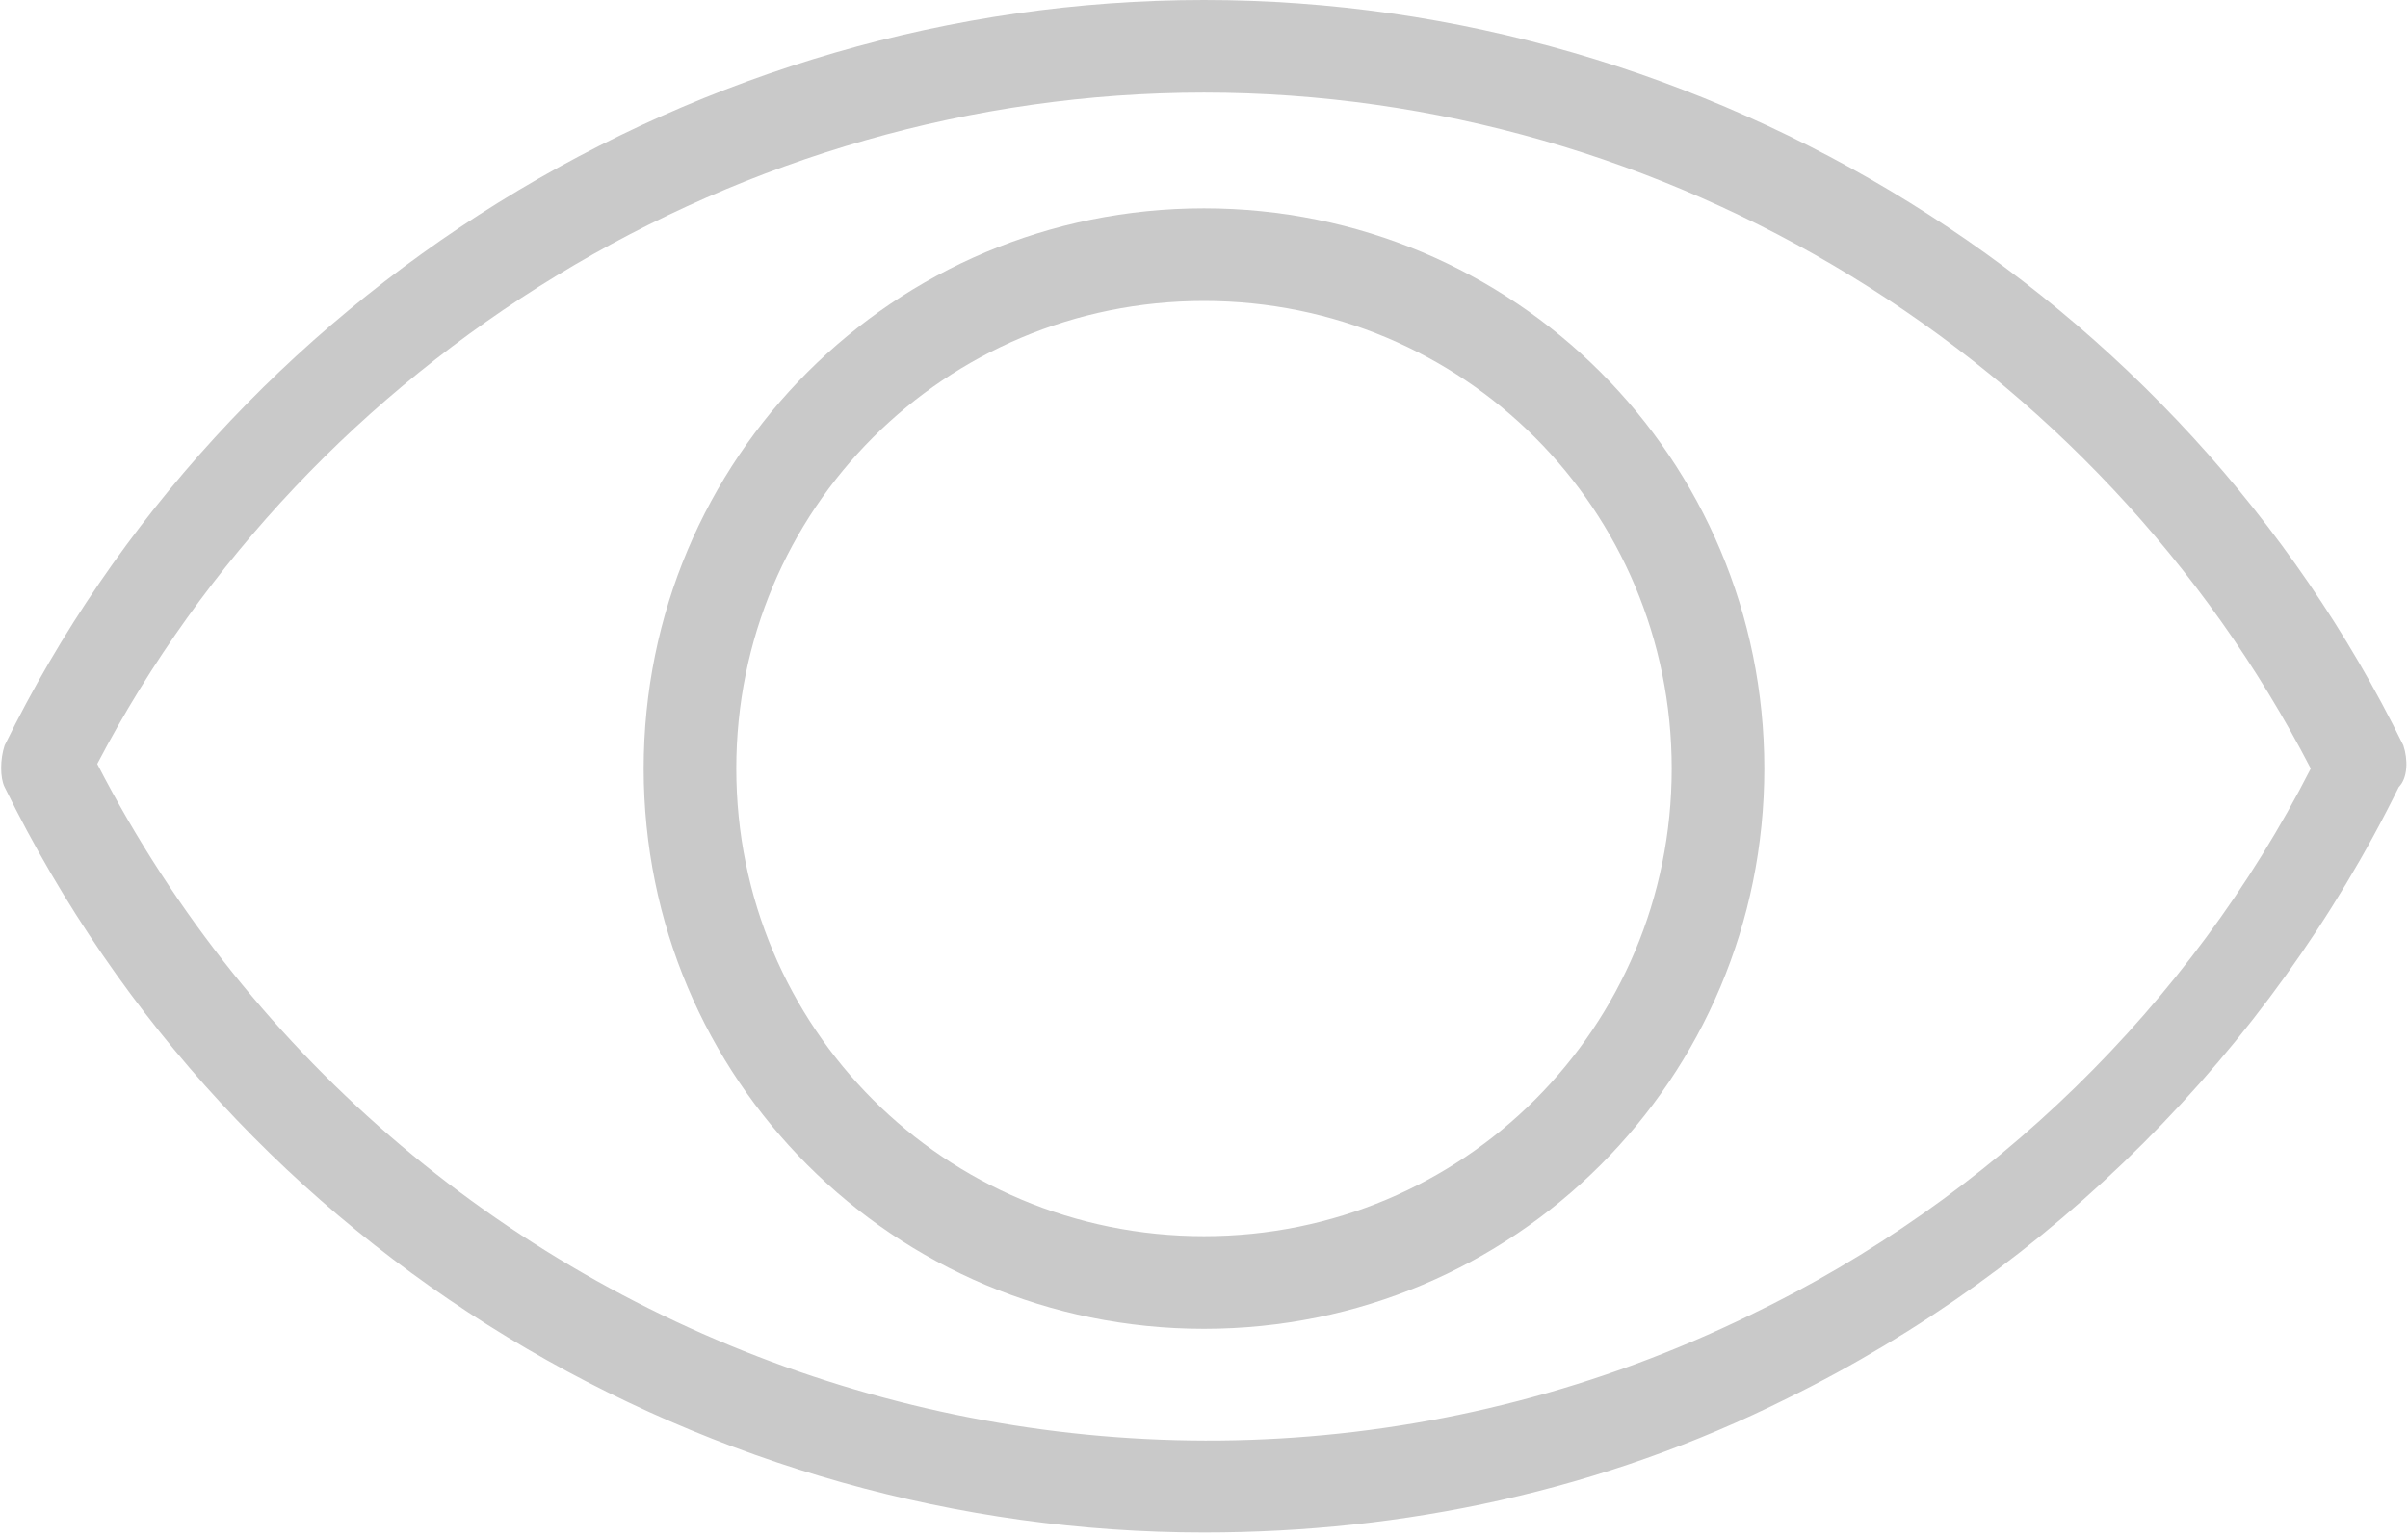 <?xml version="1.0" encoding="utf-8"?>
<!-- Generator: Adobe Illustrator 21.0.0, SVG Export Plug-In . SVG Version: 6.00 Build 0)  -->
<svg version="1.1" id="Layer_1" xmlns="http://www.w3.org/2000/svg" xmlns:xlink="http://www.w3.org/1999/xlink" x="0px" y="0px"
	 viewBox="0 0 52 33.2" style="enable-background:new 0 0 52 33.2;" xml:space="preserve">
<style type="text/css">
	.st0{fill:#C9C9C9;}
</style>
<title>Review</title>
<g>
	<path class="st0" d="M51.9,16.1C47.1,6.3,36.9,0,26,0c0,0,0,0,0,0C15.1,0,4.9,6.3,0.1,16.1C0,16.4,0,16.8,0.1,17
		c5,10.2,15.3,16.1,25.9,16.1c4.3,0,8.6-0.9,12.6-2.9c5.7-2.8,10.4-7.5,13.2-13.2C52,16.8,52,16.4,51.9,16.1z M37.8,28.4
		c-13.1,6.4-29,1.1-35.7-11.9C6.7,7.7,16,2,26,2c0,0,0,0,0,0c0,0,0,0,0,0c10,0,19.3,5.7,23.9,14.6C47.3,21.7,43,25.9,37.8,28.4z"/>
	<path class="st0" d="M26,4.5c-6.7,0-12.1,5.4-12.1,12.1S19.3,28.7,26,28.7s12.1-5.4,12.1-12.1S32.7,4.5,26,4.5z M26,26.7
		c-5.6,0-10.1-4.5-10.1-10.1C15.9,11,20.4,6.5,26,6.5c5.6,0,10.1,4.5,10.1,10.1C36.1,22.2,31.6,26.7,26,26.7z"/>
</g>
</svg>

